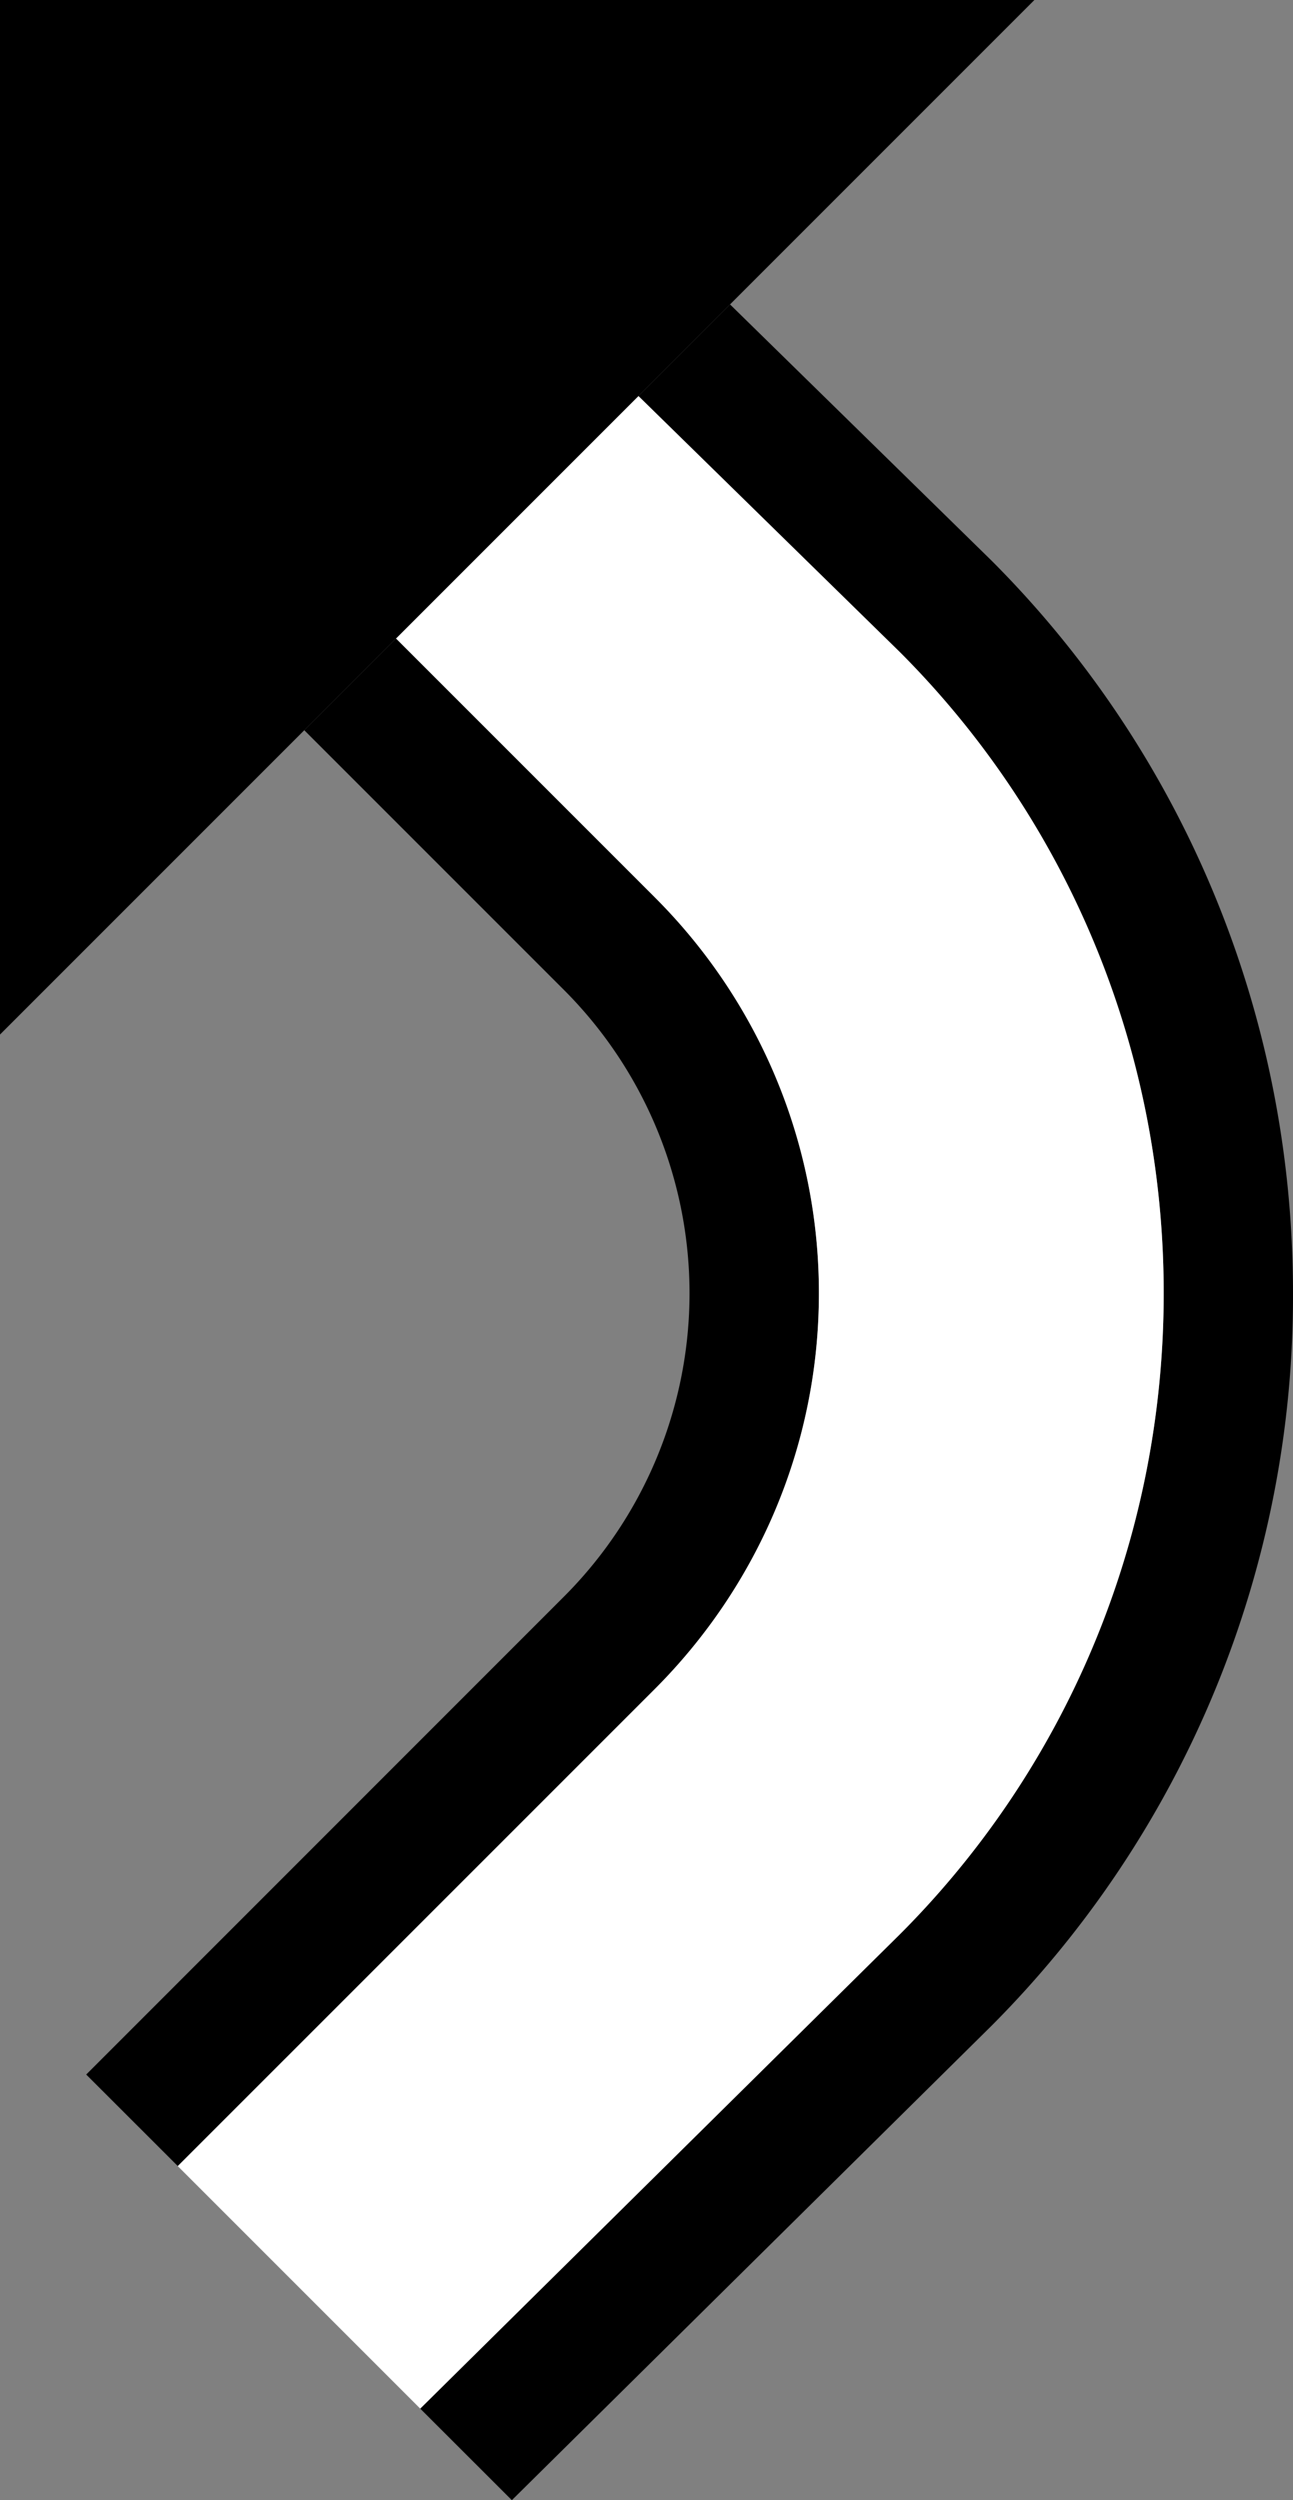 <svg xmlns="http://www.w3.org/2000/svg" version="1.0" width="15" height="29"><rect width="100%" height="100%" fill="#808080" stroke="none"/><path d="M8.469 3.531L7.406 4.594l3.032 2.968c1.9 1.9 3.062 4.539 3.062 7.438 0 2.9-1.162 5.537-3.063 7.438l-5.562 5.5L5.938 29l5.562-5.5A11.984 11.984 0 0 0 15 15c0-3.314-1.328-6.328-3.5-8.5L8.469 3.531z"/><path d="M4.594 7.406L3.53 8.47l3 3a4.978 4.978 0 0 1 0 7.062L1 24.063l1.063 1.062 5.53-5.531A6.476 6.476 0 0 0 9.5 15c0-1.795-.73-3.417-1.906-4.594l-3-3z"/><path d="M7.406 4.594L4.594 7.406l3 3A6.476 6.476 0 0 1 9.5 15c0 1.795-.73 3.417-1.906 4.594l-5.532 5.531 2.813 2.813 5.563-5.5c1.9-1.9 3.062-4.539 3.062-7.438 0-2.9-1.162-5.537-3.063-7.438l-3.03-2.968z" fill="#fff"/><path d="M12 0L0 12V0h12z"/></svg>